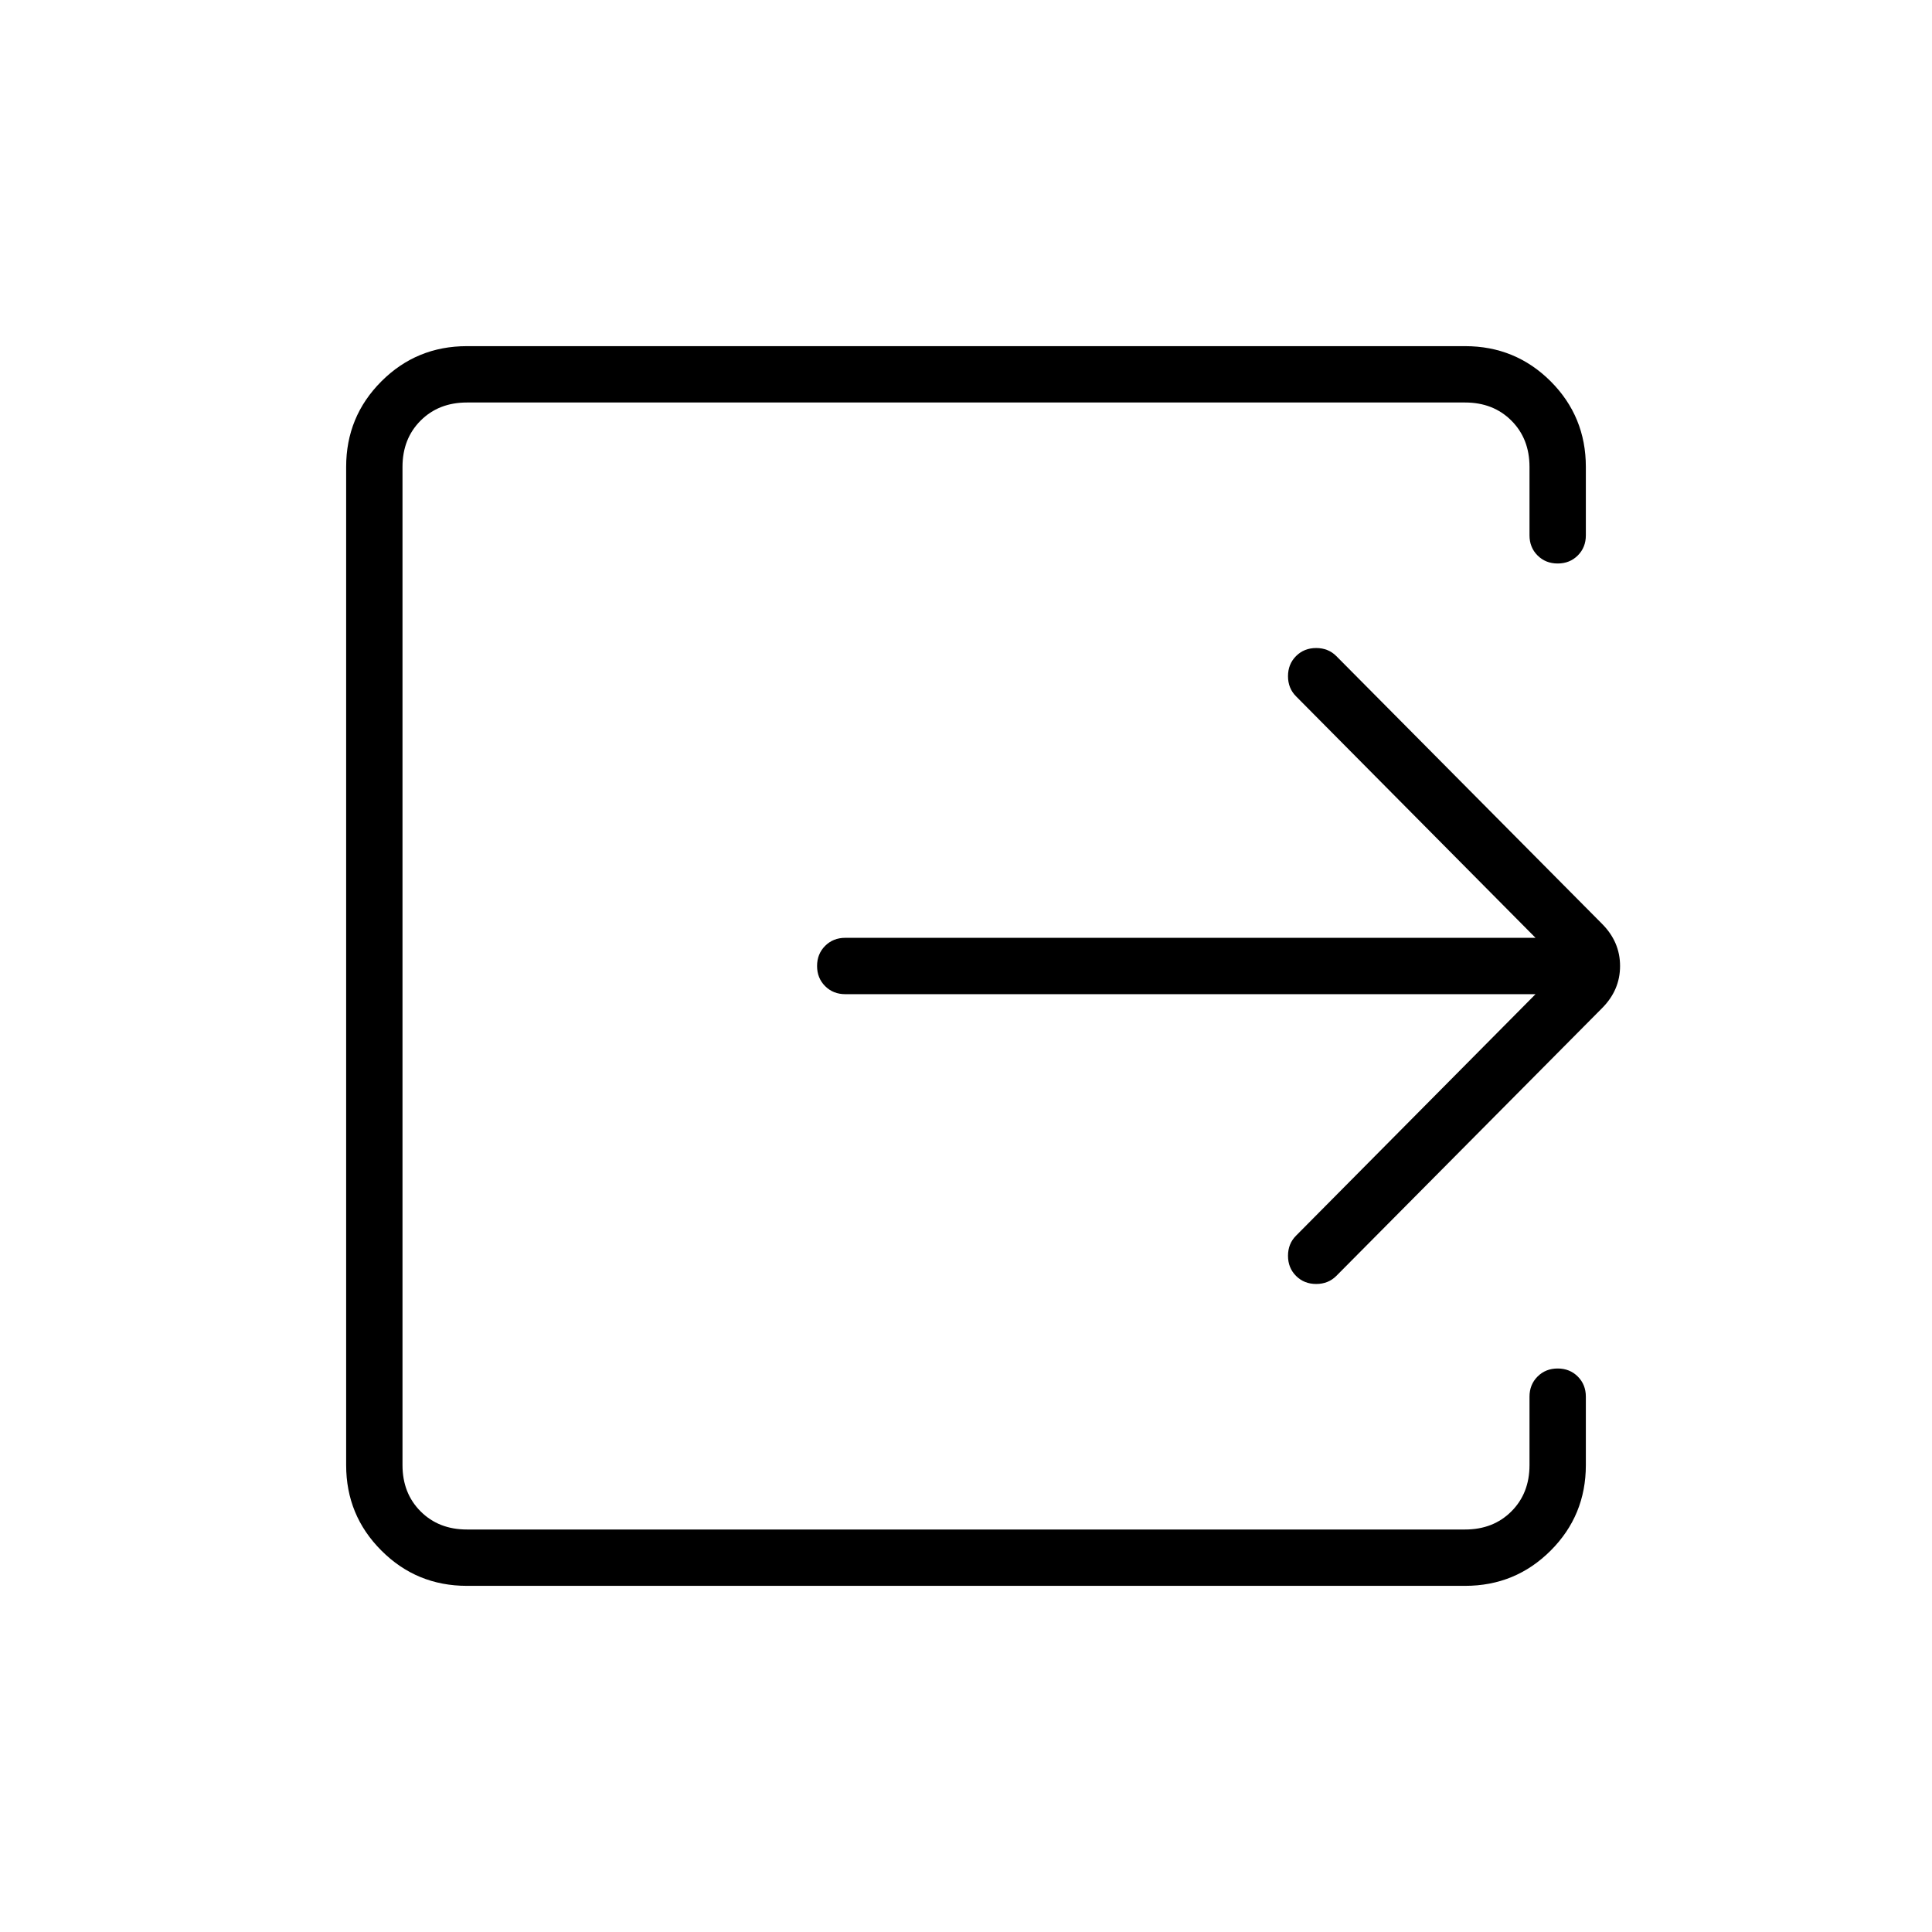 <svg xmlns="http://www.w3.org/2000/svg" height="24" width="24"><path d="M5.8 19.7Q5.175 19.7 4.738 19.262Q4.3 18.825 4.3 18.2V5.8Q4.3 5.175 4.738 4.737Q5.175 4.3 5.8 4.3H18.2Q18.825 4.3 19.263 4.737Q19.7 5.175 19.7 5.8V6.65Q19.7 6.8 19.6 6.9Q19.5 7 19.35 7Q19.2 7 19.1 6.9Q19 6.8 19 6.65V5.8Q19 5.45 18.775 5.225Q18.55 5 18.2 5H5.8Q5.45 5 5.225 5.225Q5 5.45 5 5.8V18.2Q5 18.55 5.225 18.775Q5.45 19 5.8 19H18.2Q18.55 19 18.775 18.775Q19 18.55 19 18.2V17.35Q19 17.2 19.1 17.1Q19.2 17 19.35 17Q19.5 17 19.6 17.1Q19.7 17.2 19.7 17.35V18.2Q19.7 18.825 19.263 19.262Q18.825 19.7 18.2 19.7ZM19.075 12.35H10.5Q10.35 12.35 10.25 12.25Q10.15 12.15 10.15 12Q10.15 11.85 10.25 11.75Q10.35 11.65 10.5 11.65H19.075L16.1 8.65Q16 8.55 16 8.4Q16 8.25 16.1 8.15Q16.2 8.05 16.35 8.05Q16.5 8.05 16.6 8.15L19.9 11.475Q20.125 11.7 20.125 12Q20.125 12.3 19.9 12.525L16.6 15.85Q16.5 15.95 16.35 15.95Q16.2 15.95 16.1 15.85Q16 15.75 16 15.6Q16 15.45 16.1 15.35Z"/></svg>